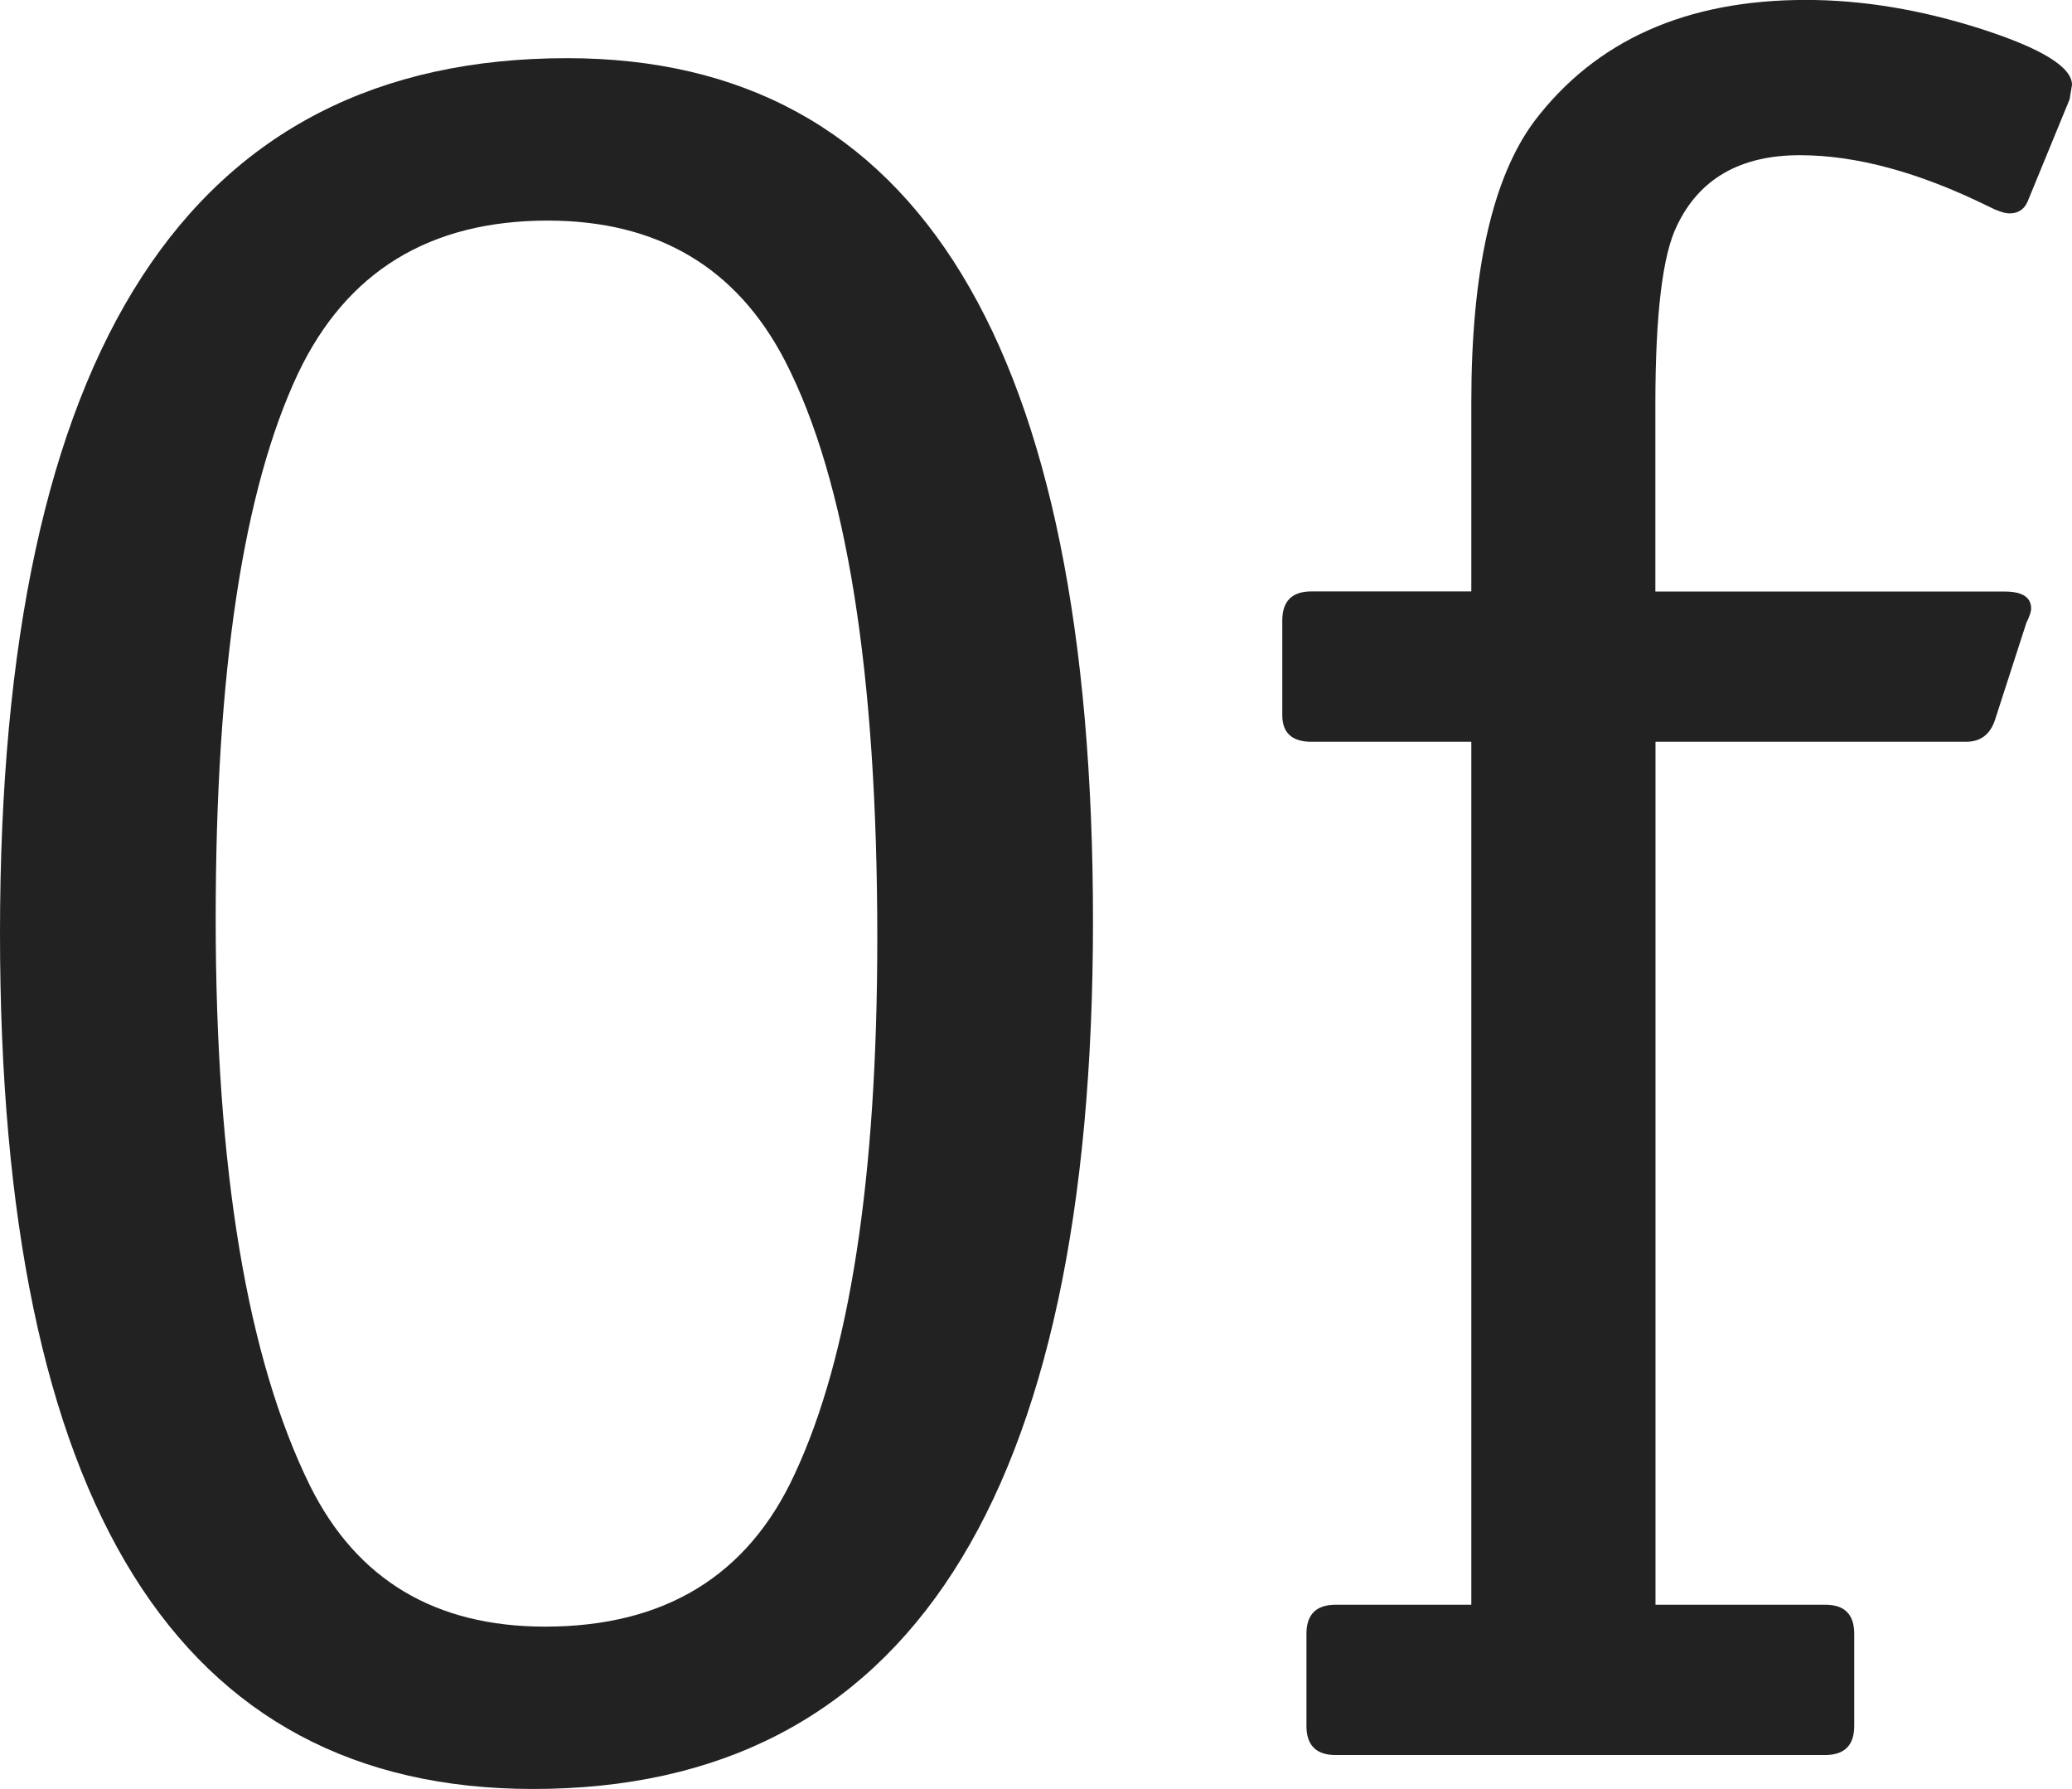 <?xml version="1.0" encoding="utf-8"?>
<!-- Generator: Adobe Illustrator 16.0.0, SVG Export Plug-In . SVG Version: 6.00 Build 0)  -->
<!DOCTYPE svg PUBLIC "-//W3C//DTD SVG 1.1//EN" "http://www.w3.org/Graphics/SVG/1.1/DTD/svg11.dtd">
<svg version="1.1" id="Layer_1" xmlns="http://www.w3.org/2000/svg" xmlns:xlink="http://www.w3.org/1999/xlink" x="0px" y="0px"
	 width="30.779px" height="26.567px" viewBox="356.372 158.436 30.779 26.567"
	 enable-background="new 356.372 158.436 30.779 26.567" xml:space="preserve">
<g>
	<path fill="#222222" d="M372.608,172.116c0,8.592-2.772,12.888-8.316,12.888c-5.28,0-7.92-4.234-7.92-12.708
		c0-8.664,2.808-12.996,8.424-12.996C370.004,159.3,372.608,163.572,372.608,172.116z M369.404,172.368
		c0-3.936-0.456-6.792-1.368-8.568c-0.72-1.392-1.896-2.088-3.528-2.088c-1.752,0-2.988,0.756-3.708,2.269
		c-0.815,1.728-1.224,4.428-1.224,8.1c0,3.72,0.468,6.528,1.403,8.424c0.695,1.393,1.859,2.088,3.491,2.088
		c1.776,0,3.013-0.756,3.708-2.268C368.996,178.572,369.404,175.92,369.404,172.368z"/>
	<path fill="#222222" d="M387.151,159.696l-0.036,0.216l-0.607,1.477c-0.049,0.144-0.144,0.216-0.286,0.216
		c-0.071,0-0.18-0.036-0.321-0.108c-1.026-0.504-1.957-0.756-2.792-0.756c-0.884,0-1.492,0.348-1.825,1.044
		c-0.215,0.432-0.322,1.32-0.322,2.664v2.772h5.188c0.262,0,0.394,0.084,0.394,0.252c0,0.048-0.024,0.119-0.072,0.216l-0.465,1.439
		c-0.072,0.216-0.215,0.324-0.429,0.324h-4.614v12.816h2.524c0.285,0,0.428,0.144,0.428,0.432v1.368
		c0,0.288-0.145,0.432-0.433,0.432h-7.271c-0.288,0-0.433-0.144-0.433-0.432V182.7c0-0.288,0.145-0.432,0.433-0.432h2.016v-12.816
		h-2.376c-0.287,0-0.432-0.132-0.432-0.396v-1.404c0-0.288,0.145-0.433,0.432-0.433h2.376v-2.808c0-1.944,0.312-3.336,0.937-4.176
		c0.912-1.2,2.256-1.8,4.032-1.8c0.84,0,1.71,0.144,2.609,0.432C386.701,159.156,387.151,159.432,387.151,159.696z"/>
</g>
</svg>
